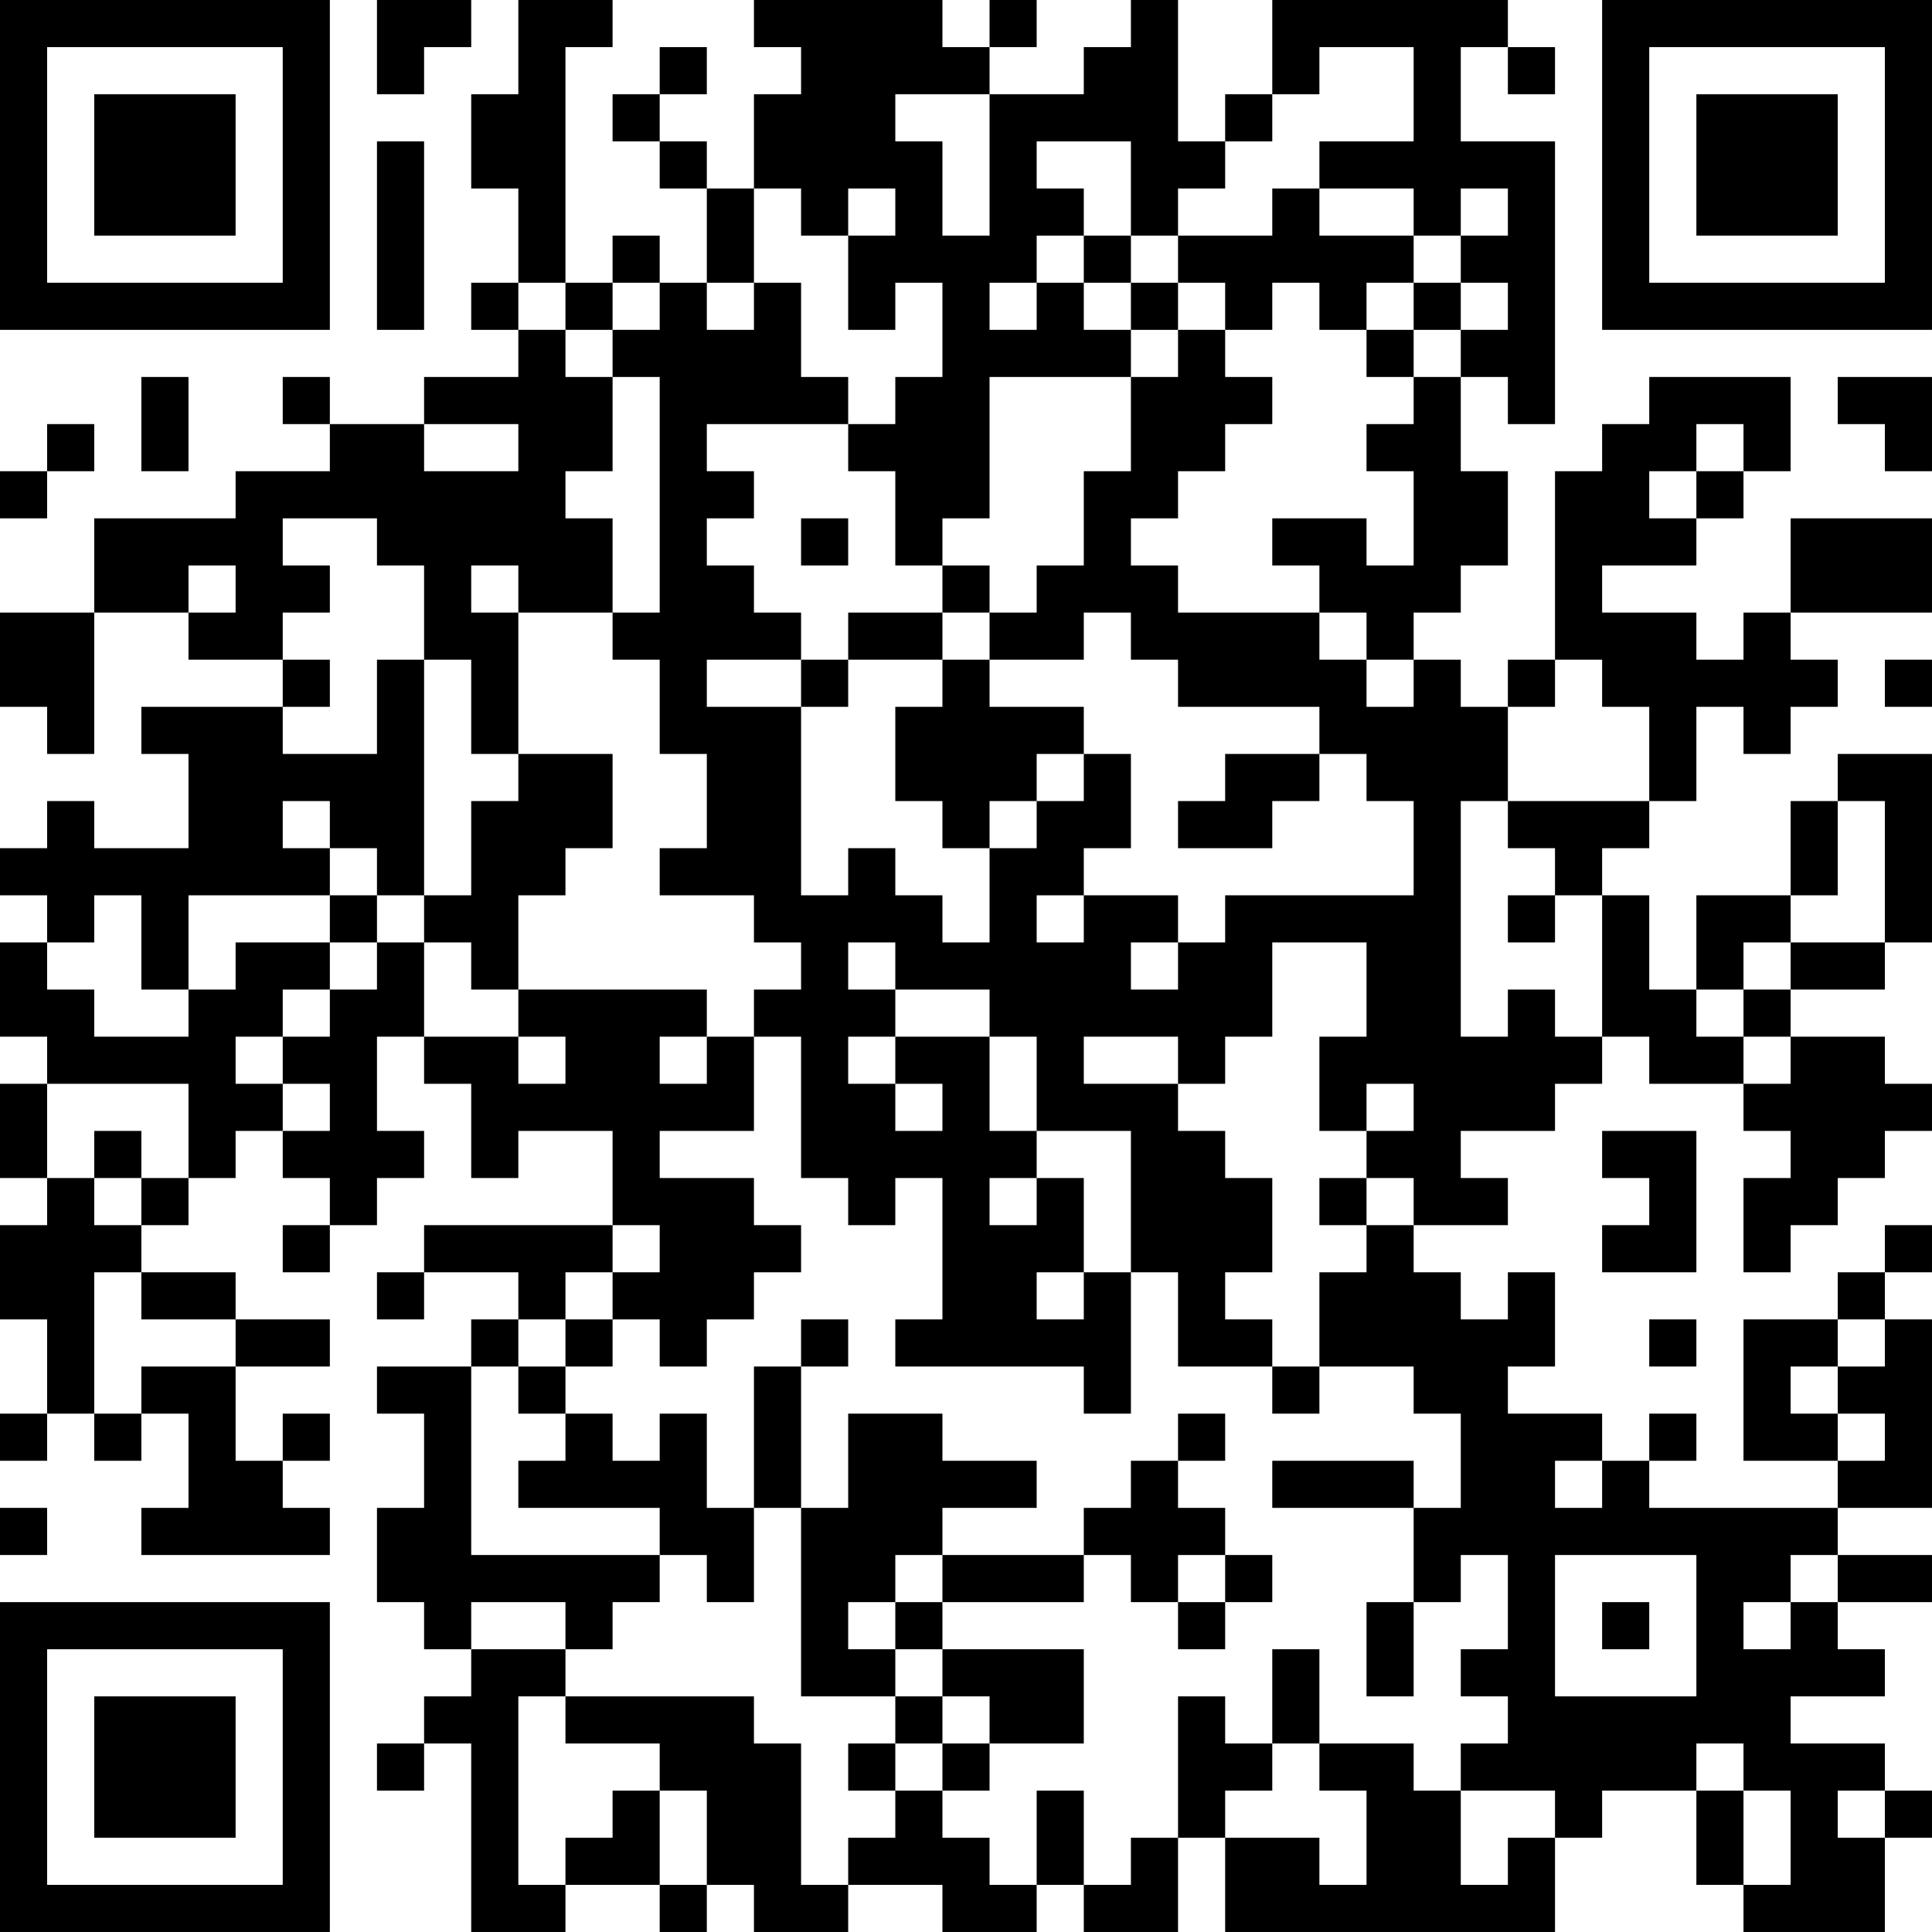 <?xml version="1.0" encoding="UTF-8"?>
<svg xmlns="http://www.w3.org/2000/svg" version="1.1" width="200" height="200" viewBox="0 0 200 200"><rect x="0" y="0" width="200" height="200" fill="#ffffff"/><g transform="scale(4.878)"><g transform="translate(0,0)"><path fill-rule="evenodd" d="M8 0L8 2L9 2L9 1L10 1L10 0ZM11 0L11 2L10 2L10 4L11 4L11 6L10 6L10 7L11 7L11 8L9 8L9 9L7 9L7 8L6 8L6 9L7 9L7 10L5 10L5 11L2 11L2 13L0 13L0 15L1 15L1 16L2 16L2 13L4 13L4 14L6 14L6 15L3 15L3 16L4 16L4 18L2 18L2 17L1 17L1 18L0 18L0 19L1 19L1 20L0 20L0 22L1 22L1 23L0 23L0 25L1 25L1 26L0 26L0 28L1 28L1 30L0 30L0 31L1 31L1 30L2 30L2 31L3 31L3 30L4 30L4 32L3 32L3 33L7 33L7 32L6 32L6 31L7 31L7 30L6 30L6 31L5 31L5 29L7 29L7 28L5 28L5 27L3 27L3 26L4 26L4 25L5 25L5 24L6 24L6 25L7 25L7 26L6 26L6 27L7 27L7 26L8 26L8 25L9 25L9 24L8 24L8 22L9 22L9 23L10 23L10 25L11 25L11 24L13 24L13 26L9 26L9 27L8 27L8 28L9 28L9 27L11 27L11 28L10 28L10 29L8 29L8 30L9 30L9 32L8 32L8 34L9 34L9 35L10 35L10 36L9 36L9 37L8 37L8 38L9 38L9 37L10 37L10 41L12 41L12 40L14 40L14 41L15 41L15 40L16 40L16 41L18 41L18 40L20 40L20 41L22 41L22 40L23 40L23 41L25 41L25 39L26 39L26 41L33 41L33 39L34 39L34 38L36 38L36 40L37 40L37 41L40 41L40 39L41 39L41 38L40 38L40 37L38 37L38 36L40 36L40 35L39 35L39 34L41 34L41 33L39 33L39 32L41 32L41 28L40 28L40 27L41 27L41 26L40 26L40 27L39 27L39 28L37 28L37 31L39 31L39 32L35 32L35 31L36 31L36 30L35 30L35 31L34 31L34 30L32 30L32 29L33 29L33 27L32 27L32 28L31 28L31 27L30 27L30 26L32 26L32 25L31 25L31 24L33 24L33 23L34 23L34 22L35 22L35 23L37 23L37 24L38 24L38 25L37 25L37 27L38 27L38 26L39 26L39 25L40 25L40 24L41 24L41 23L40 23L40 22L38 22L38 21L40 21L40 20L41 20L41 16L39 16L39 17L38 17L38 19L36 19L36 21L35 21L35 19L34 19L34 18L35 18L35 17L36 17L36 15L37 15L37 16L38 16L38 15L39 15L39 14L38 14L38 13L41 13L41 11L38 11L38 13L37 13L37 14L36 14L36 13L34 13L34 12L36 12L36 11L37 11L37 10L38 10L38 8L35 8L35 9L34 9L34 10L33 10L33 14L32 14L32 15L31 15L31 14L30 14L30 13L31 13L31 12L32 12L32 10L31 10L31 8L32 8L32 9L33 9L33 3L31 3L31 1L32 1L32 2L33 2L33 1L32 1L32 0L27 0L27 2L26 2L26 3L25 3L25 0L24 0L24 1L23 1L23 2L21 2L21 1L22 1L22 0L21 0L21 1L20 1L20 0L16 0L16 1L17 1L17 2L16 2L16 4L15 4L15 3L14 3L14 2L15 2L15 1L14 1L14 2L13 2L13 3L14 3L14 4L15 4L15 6L14 6L14 5L13 5L13 6L12 6L12 1L13 1L13 0ZM28 1L28 2L27 2L27 3L26 3L26 4L25 4L25 5L24 5L24 3L22 3L22 4L23 4L23 5L22 5L22 6L21 6L21 7L22 7L22 6L23 6L23 7L24 7L24 8L21 8L21 11L20 11L20 12L19 12L19 10L18 10L18 9L19 9L19 8L20 8L20 6L19 6L19 7L18 7L18 5L19 5L19 4L18 4L18 5L17 5L17 4L16 4L16 6L15 6L15 7L16 7L16 6L17 6L17 8L18 8L18 9L15 9L15 10L16 10L16 11L15 11L15 12L16 12L16 13L17 13L17 14L15 14L15 15L17 15L17 19L18 19L18 18L19 18L19 19L20 19L20 20L21 20L21 18L22 18L22 17L23 17L23 16L24 16L24 18L23 18L23 19L22 19L22 20L23 20L23 19L25 19L25 20L24 20L24 21L25 21L25 20L26 20L26 19L30 19L30 17L29 17L29 16L28 16L28 15L25 15L25 14L24 14L24 13L23 13L23 14L21 14L21 13L22 13L22 12L23 12L23 10L24 10L24 8L25 8L25 7L26 7L26 8L27 8L27 9L26 9L26 10L25 10L25 11L24 11L24 12L25 12L25 13L28 13L28 14L29 14L29 15L30 15L30 14L29 14L29 13L28 13L28 12L27 12L27 11L29 11L29 12L30 12L30 10L29 10L29 9L30 9L30 8L31 8L31 7L32 7L32 6L31 6L31 5L32 5L32 4L31 4L31 5L30 5L30 4L28 4L28 3L30 3L30 1ZM19 2L19 3L20 3L20 5L21 5L21 2ZM8 3L8 7L9 7L9 3ZM27 4L27 5L25 5L25 6L24 6L24 5L23 5L23 6L24 6L24 7L25 7L25 6L26 6L26 7L27 7L27 6L28 6L28 7L29 7L29 8L30 8L30 7L31 7L31 6L30 6L30 5L28 5L28 4ZM11 6L11 7L12 7L12 8L13 8L13 10L12 10L12 11L13 11L13 13L11 13L11 12L10 12L10 13L11 13L11 16L10 16L10 14L9 14L9 12L8 12L8 11L6 11L6 12L7 12L7 13L6 13L6 14L7 14L7 15L6 15L6 16L8 16L8 14L9 14L9 19L8 19L8 18L7 18L7 17L6 17L6 18L7 18L7 19L4 19L4 21L3 21L3 19L2 19L2 20L1 20L1 21L2 21L2 22L4 22L4 21L5 21L5 20L7 20L7 21L6 21L6 22L5 22L5 23L6 23L6 24L7 24L7 23L6 23L6 22L7 22L7 21L8 21L8 20L9 20L9 22L11 22L11 23L12 23L12 22L11 22L11 21L15 21L15 22L14 22L14 23L15 23L15 22L16 22L16 24L14 24L14 25L16 25L16 26L17 26L17 27L16 27L16 28L15 28L15 29L14 29L14 28L13 28L13 27L14 27L14 26L13 26L13 27L12 27L12 28L11 28L11 29L10 29L10 33L14 33L14 34L13 34L13 35L12 35L12 34L10 34L10 35L12 35L12 36L11 36L11 40L12 40L12 39L13 39L13 38L14 38L14 40L15 40L15 38L14 38L14 37L12 37L12 36L16 36L16 37L17 37L17 40L18 40L18 39L19 39L19 38L20 38L20 39L21 39L21 40L22 40L22 38L23 38L23 40L24 40L24 39L25 39L25 36L26 36L26 37L27 37L27 38L26 38L26 39L28 39L28 40L29 40L29 38L28 38L28 37L30 37L30 38L31 38L31 40L32 40L32 39L33 39L33 38L31 38L31 37L32 37L32 36L31 36L31 35L32 35L32 33L31 33L31 34L30 34L30 32L31 32L31 30L30 30L30 29L28 29L28 27L29 27L29 26L30 26L30 25L29 25L29 24L30 24L30 23L29 23L29 24L28 24L28 22L29 22L29 20L27 20L27 22L26 22L26 23L25 23L25 22L23 22L23 23L25 23L25 24L26 24L26 25L27 25L27 27L26 27L26 28L27 28L27 29L25 29L25 27L24 27L24 24L22 24L22 22L21 22L21 21L19 21L19 20L18 20L18 21L19 21L19 22L18 22L18 23L19 23L19 24L20 24L20 23L19 23L19 22L21 22L21 24L22 24L22 25L21 25L21 26L22 26L22 25L23 25L23 27L22 27L22 28L23 28L23 27L24 27L24 30L23 30L23 29L19 29L19 28L20 28L20 25L19 25L19 26L18 26L18 25L17 25L17 22L16 22L16 21L17 21L17 20L16 20L16 19L14 19L14 18L15 18L15 16L14 16L14 14L13 14L13 13L14 13L14 8L13 8L13 7L14 7L14 6L13 6L13 7L12 7L12 6ZM29 6L29 7L30 7L30 6ZM3 8L3 10L4 10L4 8ZM39 8L39 9L40 9L40 10L41 10L41 8ZM1 9L1 10L0 10L0 11L1 11L1 10L2 10L2 9ZM9 9L9 10L11 10L11 9ZM36 9L36 10L35 10L35 11L36 11L36 10L37 10L37 9ZM17 11L17 12L18 12L18 11ZM4 12L4 13L5 13L5 12ZM20 12L20 13L18 13L18 14L17 14L17 15L18 15L18 14L20 14L20 15L19 15L19 17L20 17L20 18L21 18L21 17L22 17L22 16L23 16L23 15L21 15L21 14L20 14L20 13L21 13L21 12ZM33 14L33 15L32 15L32 17L31 17L31 22L32 22L32 21L33 21L33 22L34 22L34 19L33 19L33 18L32 18L32 17L35 17L35 15L34 15L34 14ZM40 14L40 15L41 15L41 14ZM11 16L11 17L10 17L10 19L9 19L9 20L10 20L10 21L11 21L11 19L12 19L12 18L13 18L13 16ZM26 16L26 17L25 17L25 18L27 18L27 17L28 17L28 16ZM39 17L39 19L38 19L38 20L37 20L37 21L36 21L36 22L37 22L37 23L38 23L38 22L37 22L37 21L38 21L38 20L40 20L40 17ZM7 19L7 20L8 20L8 19ZM32 19L32 20L33 20L33 19ZM1 23L1 25L2 25L2 26L3 26L3 25L4 25L4 23ZM2 24L2 25L3 25L3 24ZM34 24L34 25L35 25L35 26L34 26L34 27L36 27L36 24ZM28 25L28 26L29 26L29 25ZM2 27L2 30L3 30L3 29L5 29L5 28L3 28L3 27ZM12 28L12 29L11 29L11 30L12 30L12 31L11 31L11 32L14 32L14 33L15 33L15 34L16 34L16 32L17 32L17 36L19 36L19 37L18 37L18 38L19 38L19 37L20 37L20 38L21 38L21 37L23 37L23 35L20 35L20 34L23 34L23 33L24 33L24 34L25 34L25 35L26 35L26 34L27 34L27 33L26 33L26 32L25 32L25 31L26 31L26 30L25 30L25 31L24 31L24 32L23 32L23 33L20 33L20 32L22 32L22 31L20 31L20 30L18 30L18 32L17 32L17 29L18 29L18 28L17 28L17 29L16 29L16 32L15 32L15 30L14 30L14 31L13 31L13 30L12 30L12 29L13 29L13 28ZM35 28L35 29L36 29L36 28ZM39 28L39 29L38 29L38 30L39 30L39 31L40 31L40 30L39 30L39 29L40 29L40 28ZM27 29L27 30L28 30L28 29ZM27 31L27 32L30 32L30 31ZM33 31L33 32L34 32L34 31ZM0 32L0 33L1 33L1 32ZM19 33L19 34L18 34L18 35L19 35L19 36L20 36L20 37L21 37L21 36L20 36L20 35L19 35L19 34L20 34L20 33ZM25 33L25 34L26 34L26 33ZM33 33L33 36L36 36L36 33ZM38 33L38 34L37 34L37 35L38 35L38 34L39 34L39 33ZM29 34L29 36L30 36L30 34ZM34 34L34 35L35 35L35 34ZM27 35L27 37L28 37L28 35ZM36 37L36 38L37 38L37 40L38 40L38 38L37 38L37 37ZM39 38L39 39L40 39L40 38ZM0 0L0 7L7 7L7 0ZM1 1L1 6L6 6L6 1ZM2 2L2 5L5 5L5 2ZM34 0L34 7L41 7L41 0ZM35 1L35 6L40 6L40 1ZM36 2L36 5L39 5L39 2ZM0 34L0 41L7 41L7 34ZM1 35L1 40L6 40L6 35ZM2 36L2 39L5 39L5 36Z" fill="#000000"/></g></g></svg>
